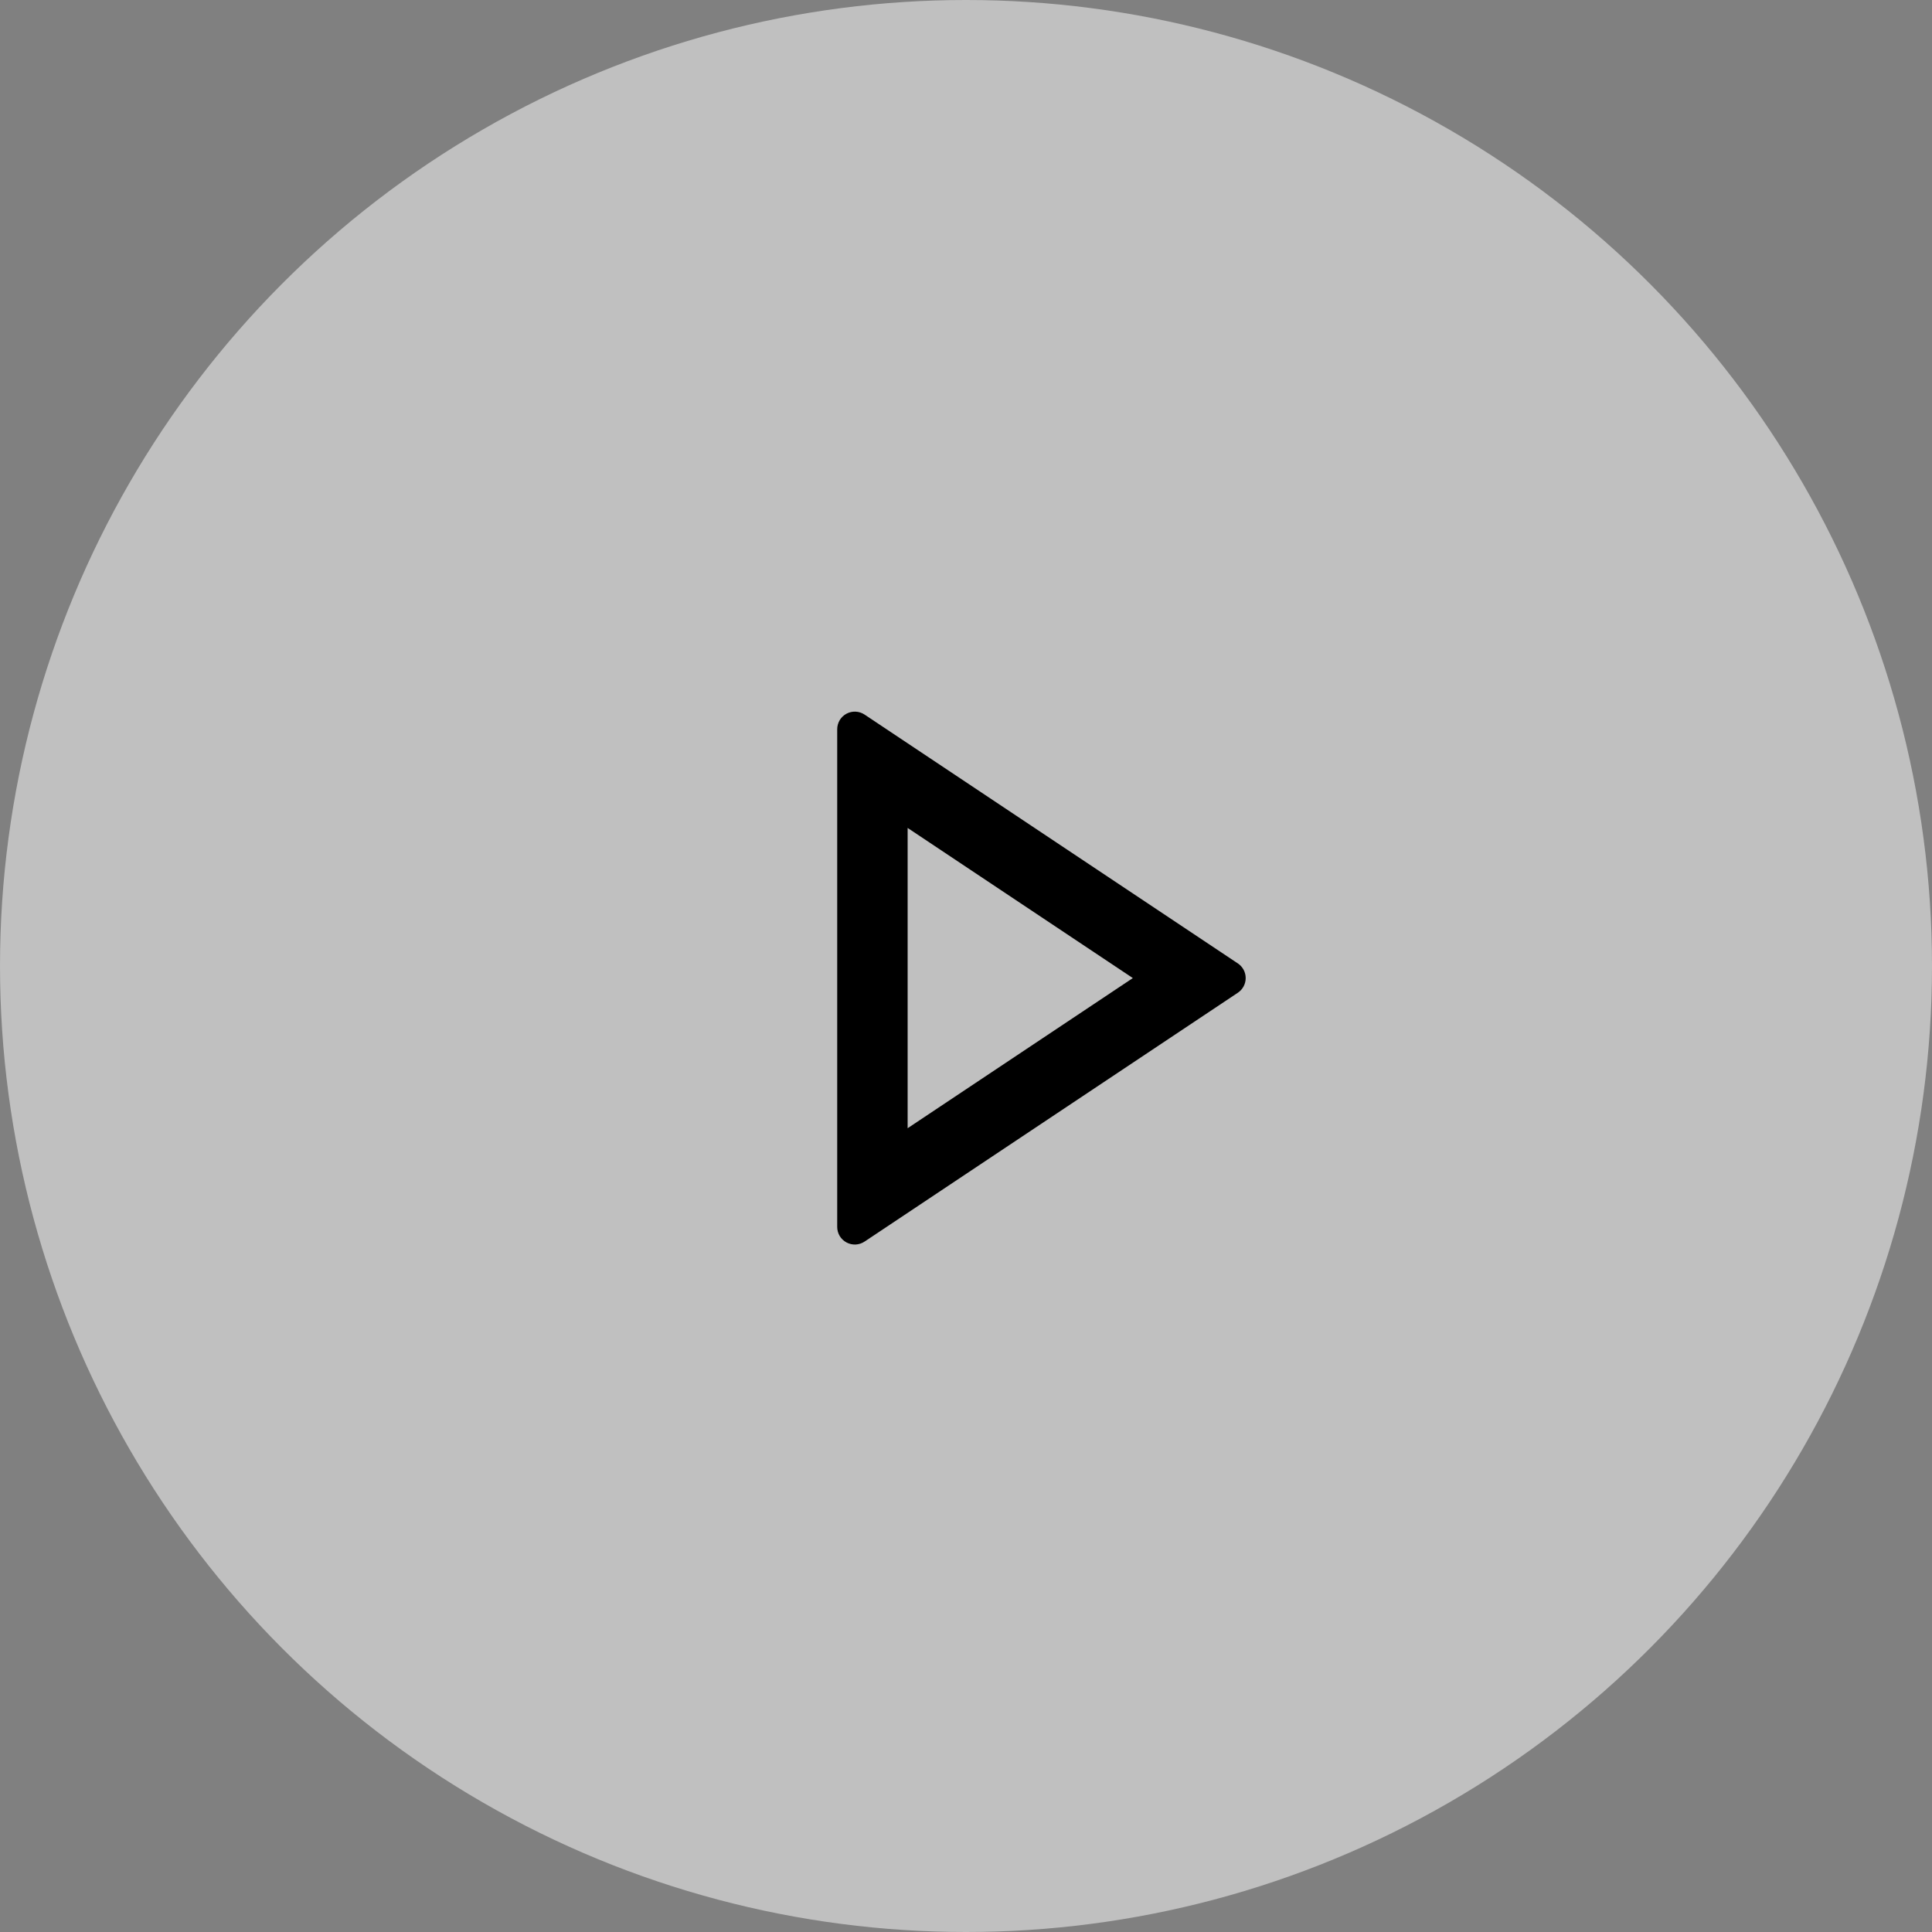 <svg width="80" height="80" viewBox="0 0 80 80" fill="none" xmlns="http://www.w3.org/2000/svg">
<rect x="0" y="0" width="80" height="80" fill="#808080" stroke="none"/>
<circle opacity="0.5" cx="40" cy="40" r="40" fill="white"/>
<g clip-path="url(#clip0_643_68)">
<path d="M46.908 40.5L37.583 34.283V46.717L46.908 40.5ZM51.257 41.107L35.8 51.411C35.69 51.484 35.562 51.526 35.431 51.533C35.299 51.539 35.168 51.509 35.052 51.447C34.935 51.385 34.838 51.292 34.77 51.179C34.703 51.066 34.667 50.937 34.667 50.805V30.195C34.667 30.064 34.703 29.934 34.77 29.821C34.838 29.708 34.935 29.615 35.052 29.553C35.168 29.491 35.299 29.461 35.431 29.468C35.562 29.474 35.69 29.516 35.8 29.589L51.257 39.893C51.357 39.96 51.438 40.05 51.495 40.156C51.552 40.262 51.581 40.38 51.581 40.5C51.581 40.62 51.552 40.738 51.495 40.844C51.438 40.95 51.357 41.04 51.257 41.107Z" fill="black"/>
</g>
<defs>
<clipPath id="clip0_643_68">
<rect width="35" height="35" fill="white" transform="translate(23 23)"/>
</clipPath>
</defs>
</svg>
